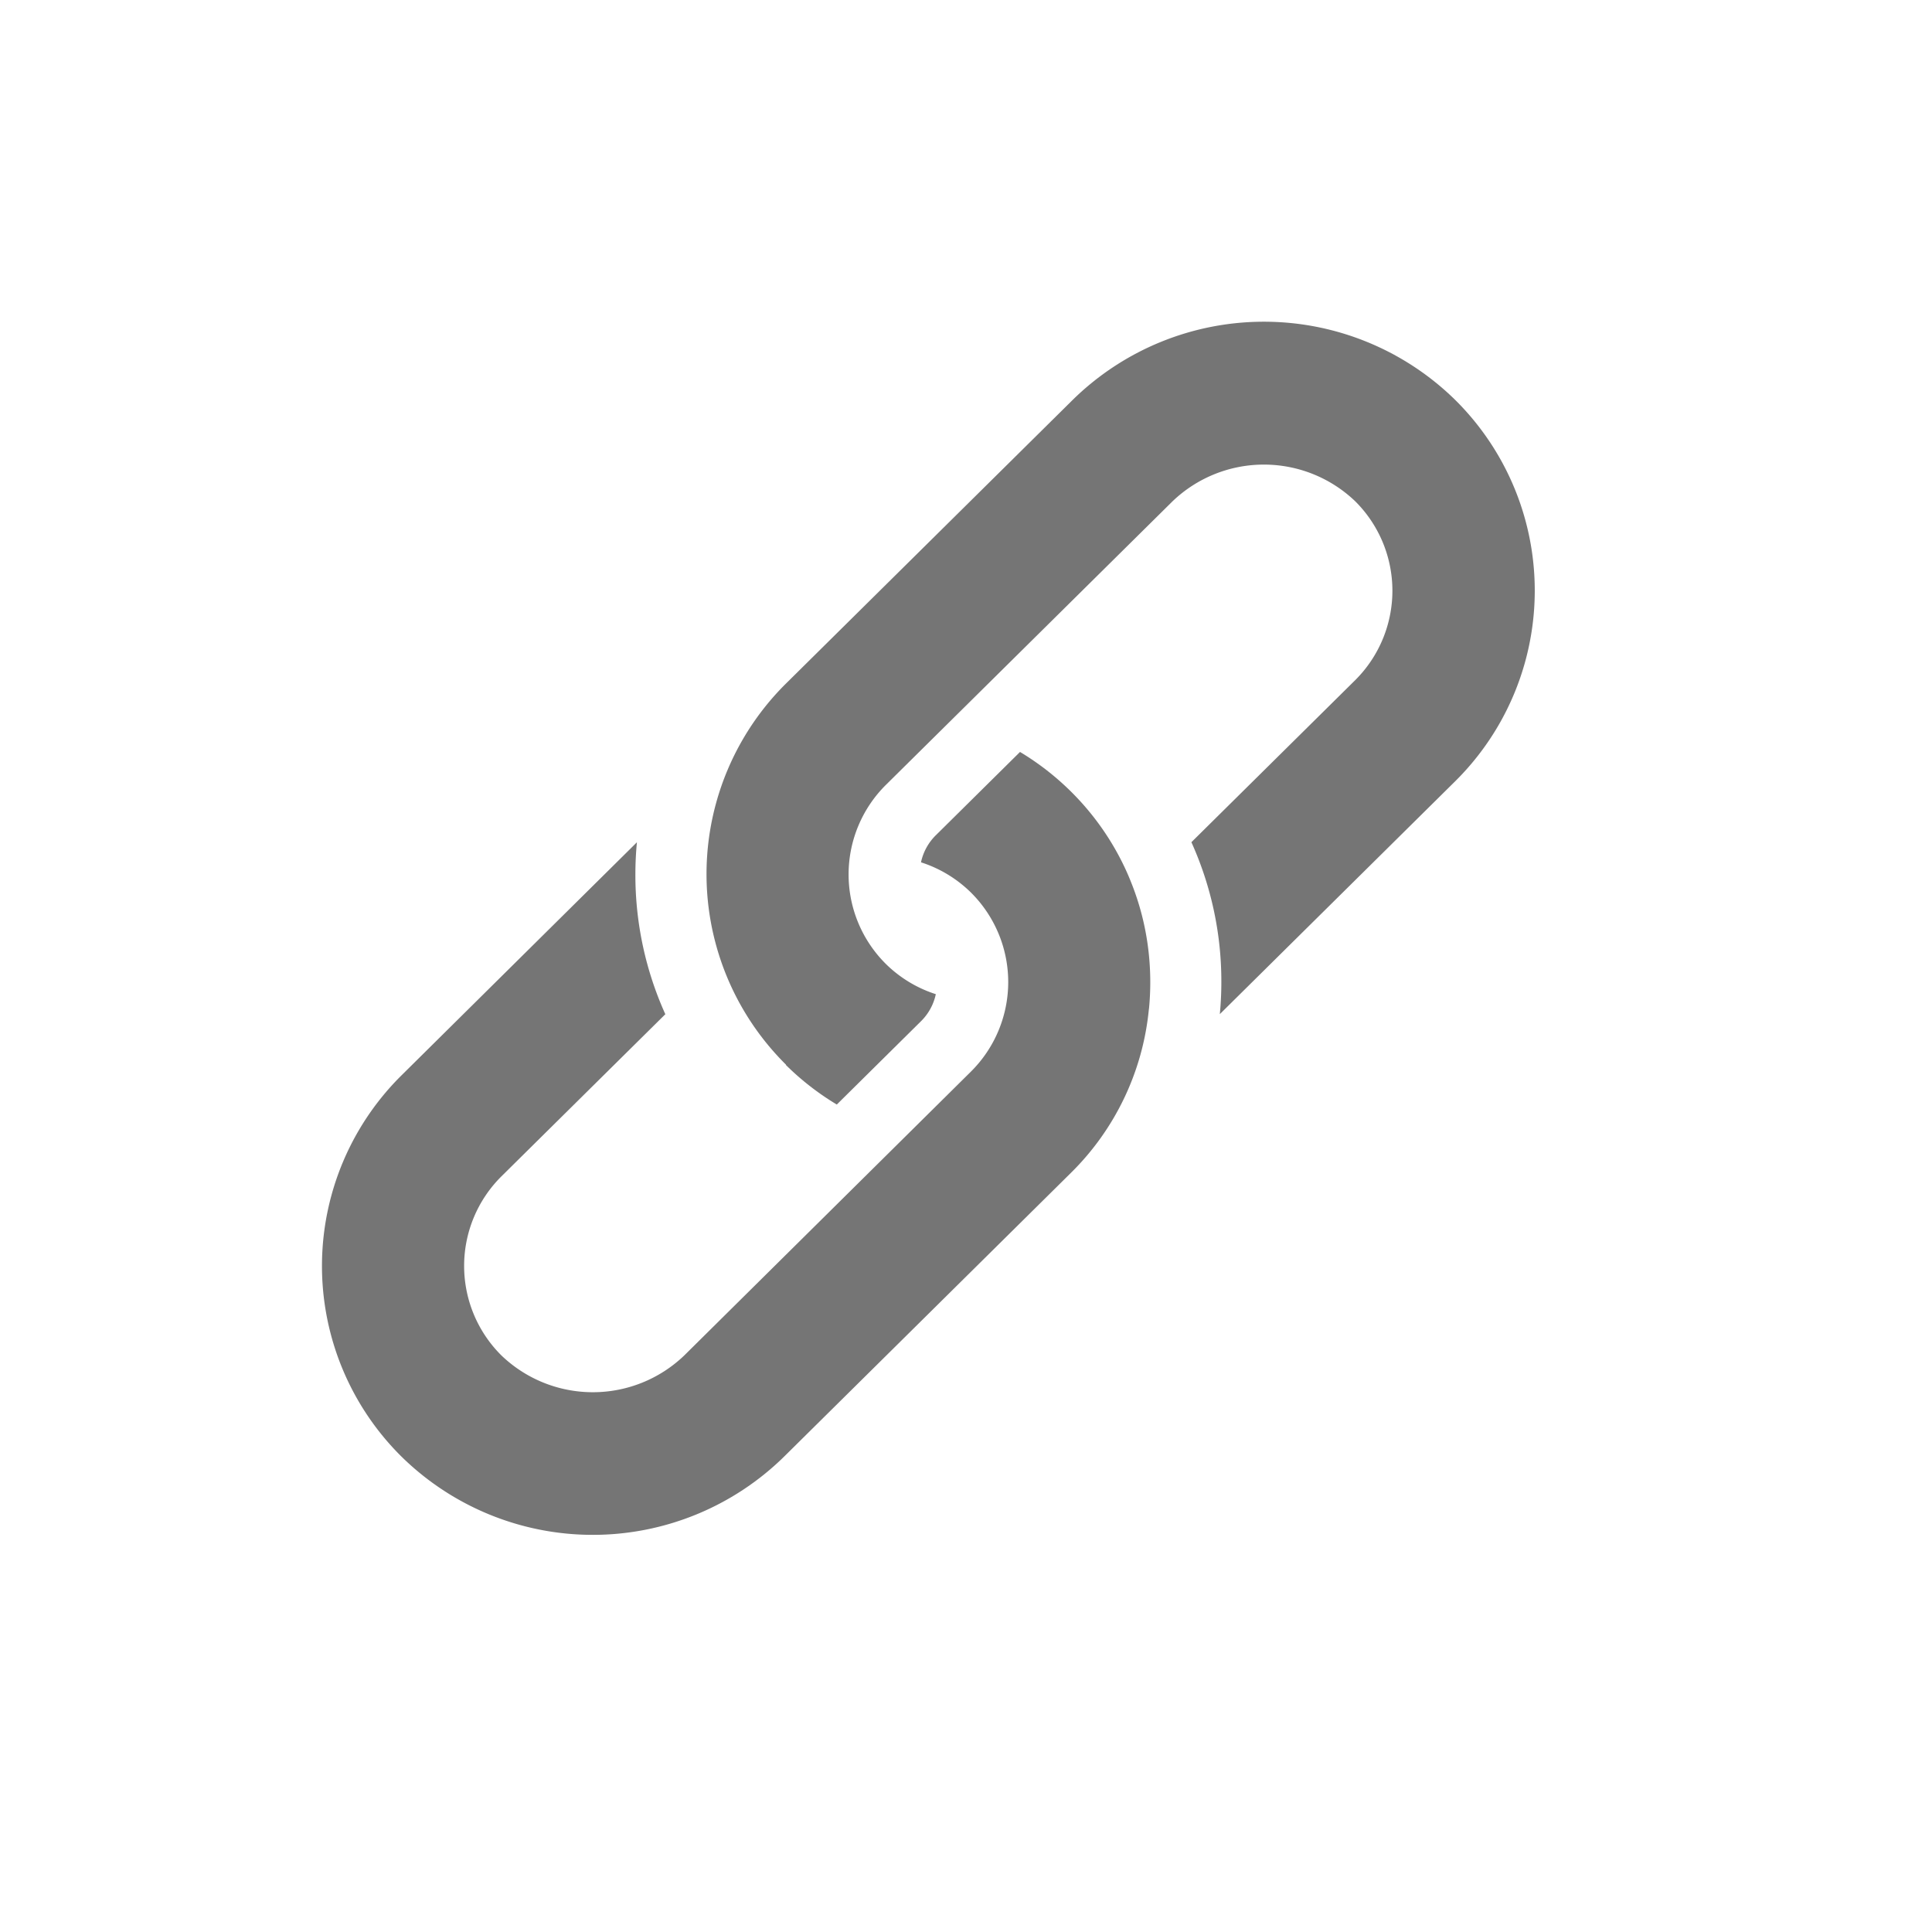 <svg id="ico-social-copylink" xmlns="http://www.w3.org/2000/svg" width="24" height="24" viewBox="0 0 24 24">
  <g id="Component_136_9" data-name="Component 136 – 9">
    <rect id="Rectangle_3301" data-name="Rectangle 3301" width="24" height="24" fill="#fff" opacity="0"/>
  </g>
  <g id="chain" transform="translate(4 4.001)">
    <path id="Path_2754" data-name="Path 2754" d="M10.274,184.813a3.411,3.411,0,0,0-.01-.733,3.3,3.3,0,0,0-.219-.844q-.02-.05-.042-.1a3.323,3.323,0,0,0-.687-1l-.013-.013a3.353,3.353,0,0,0-.632-.491l-1.044,1.033a.666.666,0,0,0-.186.338,1.566,1.566,0,0,1,.62.375l.006.006a1.567,1.567,0,0,1-.006,2.219L4.5,189.129a1.64,1.64,0,0,1-2.271,0l-.006-.006a1.567,1.567,0,0,1,.006-2.219l2.036-2.014a4.2,4.2,0,0,1-.372-1.736q0-.2.019-.4L.987,185.65a3.332,3.332,0,0,0-.013,4.722l.013.013a3.391,3.391,0,0,0,4.754,0l3.56-3.522a3.3,3.3,0,0,0,.97-2.028Z" transform="translate(0 -176.292)" fill="#757575"/>
    <path id="Path_2755" data-name="Path 2755" d="M163.308,9.229a3.353,3.353,0,0,0,.632.491l1.044-1.033a.666.666,0,0,0,.186-.338,1.566,1.566,0,0,1-.62-.375l-.006-.006a1.567,1.567,0,0,1,.006-2.219l3.56-3.522a1.64,1.64,0,0,1,2.271,0l0,0a1.567,1.567,0,0,1,0,2.22l-2.036,2.014a4.2,4.2,0,0,1,.372,1.736q0,.2-.019.4l2.925-2.894a3.332,3.332,0,0,0,.013-4.722l-.013-.013a3.391,3.391,0,0,0-4.754,0l-3.56,3.522a3.332,3.332,0,0,0-.013,4.722l.013.013Z" transform="translate(-157.545 0)" fill="#757575"/>
  </g>
</svg>

